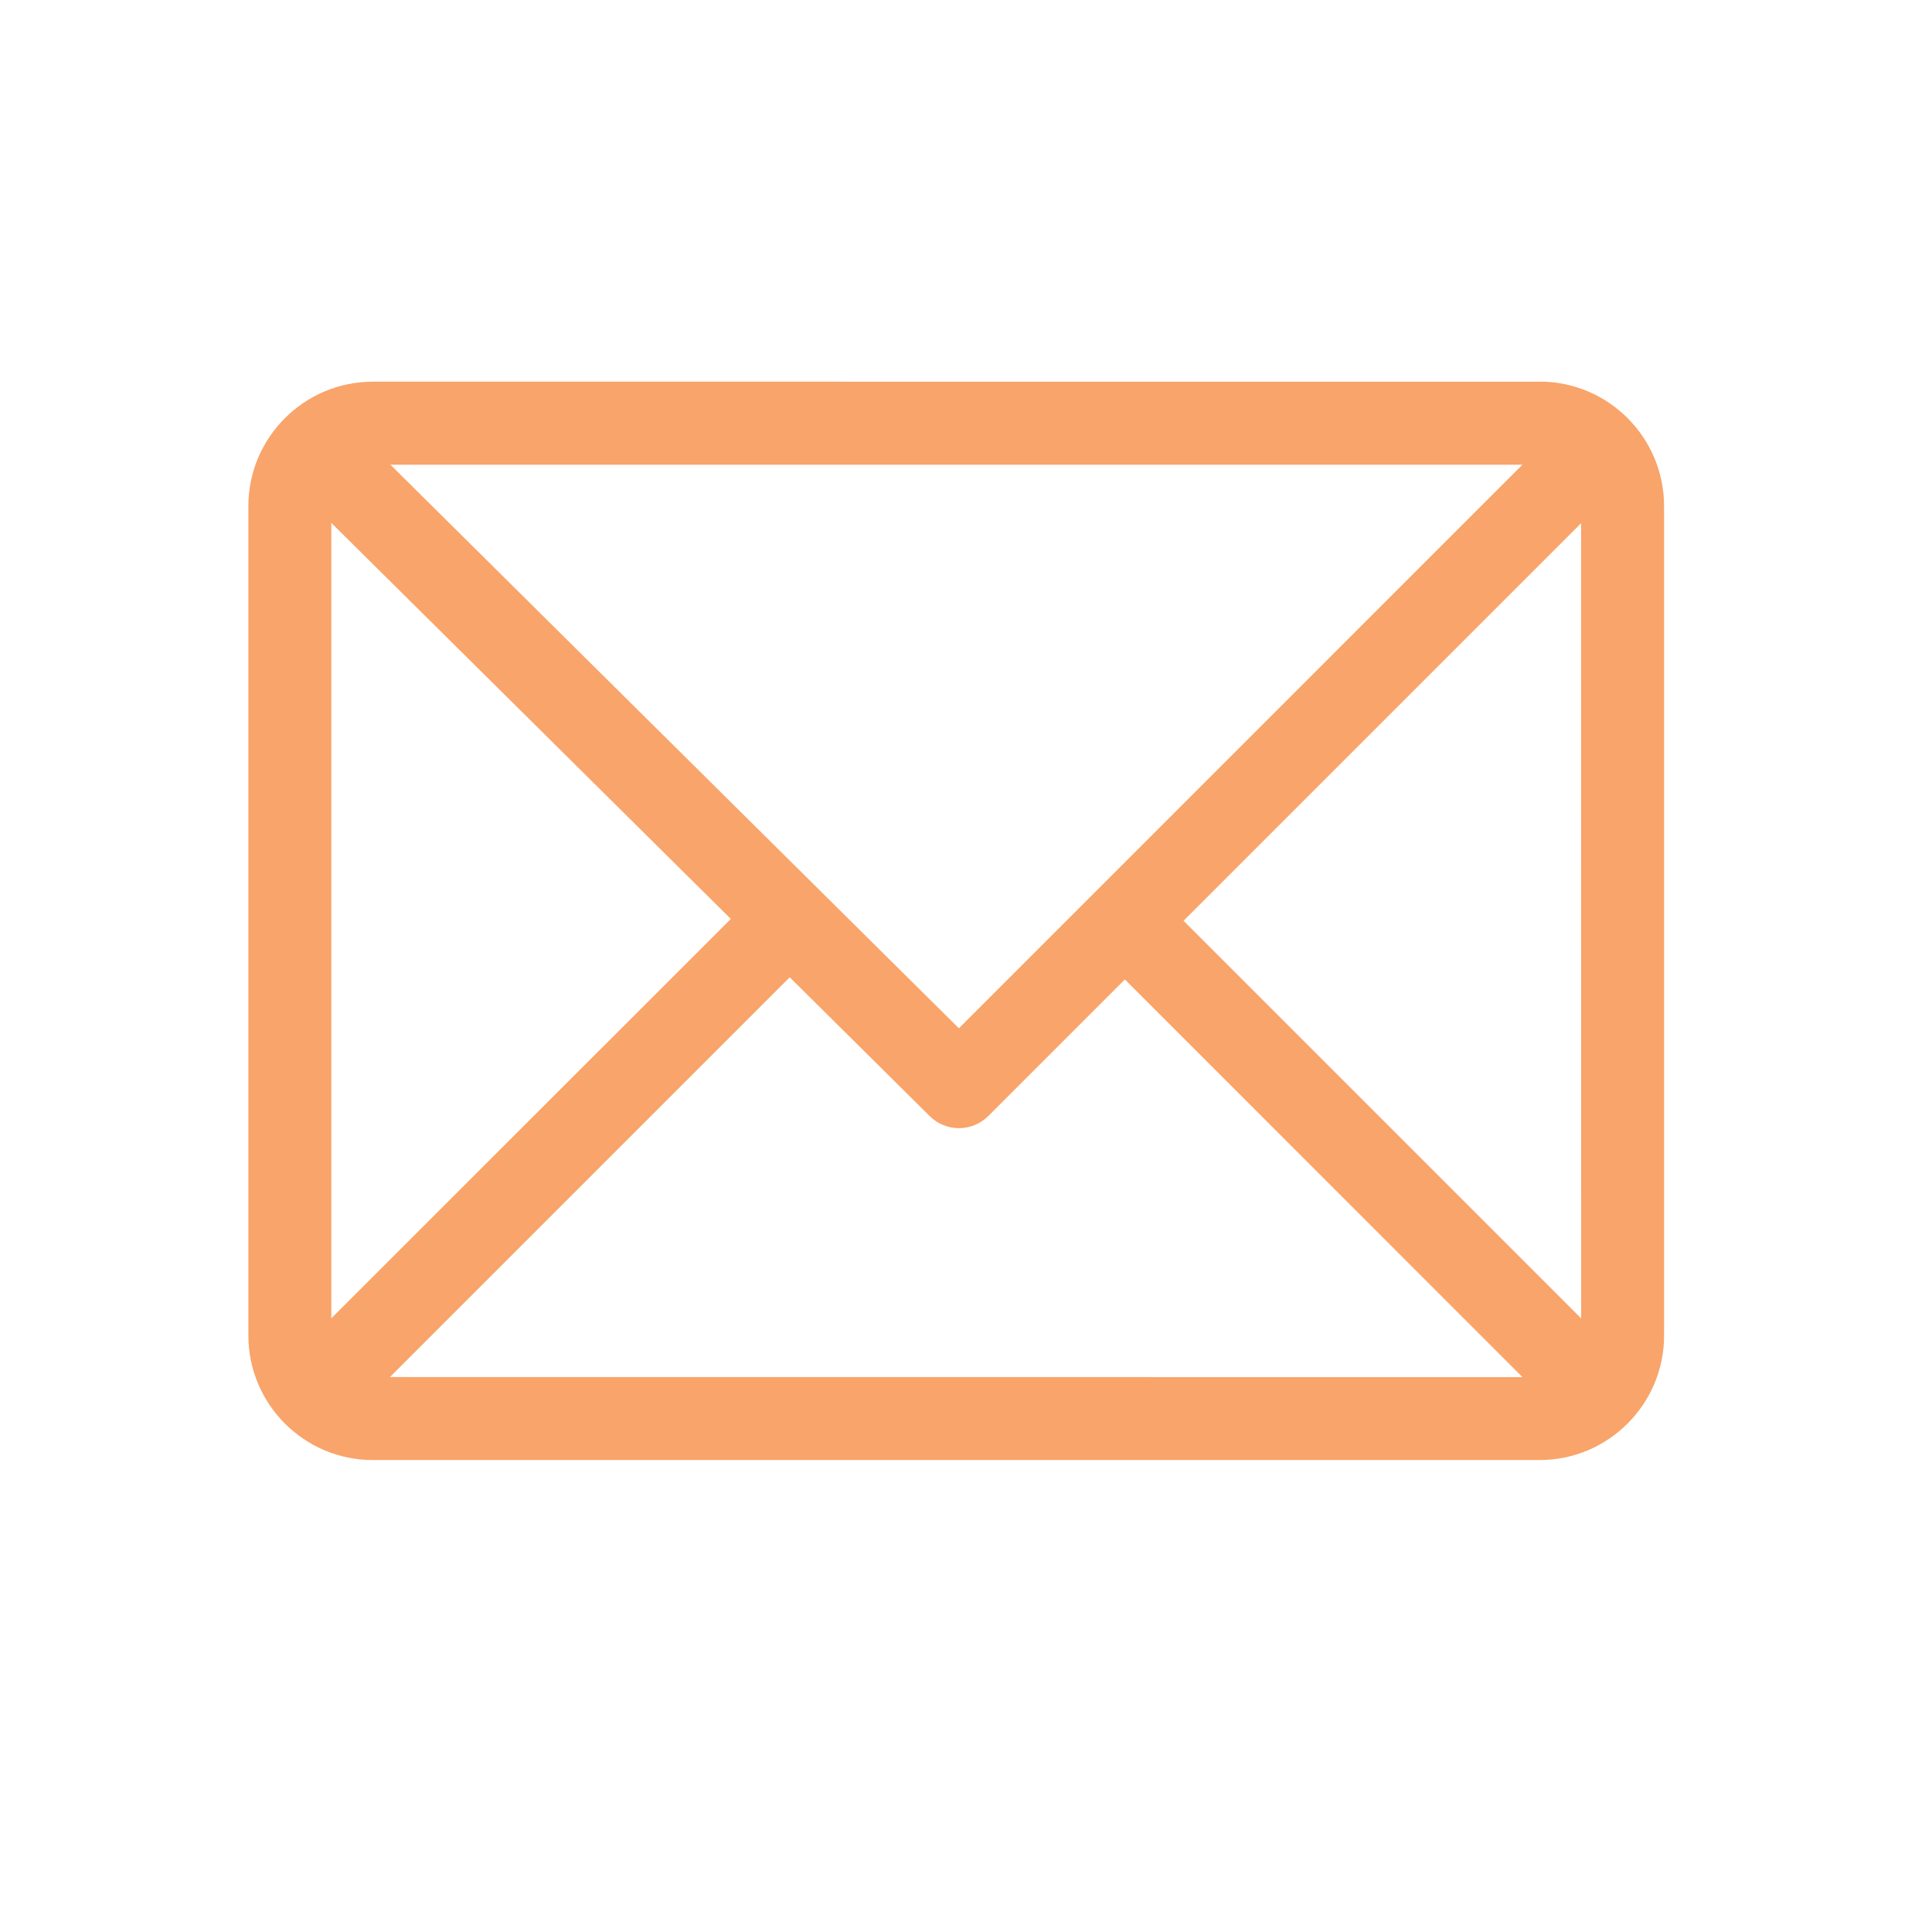 <svg xmlns="http://www.w3.org/2000/svg" width="25" height="25" viewBox="0 0 25 25"><g><g><g><g><path fill="#f9a46a" d="M20.46 17.06l-5.145-5.145 5.144-5.144zm-15.414.759l5.173-5.173 1.812 1.797c.21.208.549.207.758-.002l1.767-1.767L19.7 17.82zm-.759-.76V6.766l5.17 5.125zM19.7 6.013l-7.292 7.293-7.356-7.293zm.223-1.074H4.824c-.887 0-1.61.723-1.61 1.61v10.734c0 .884.72 1.61 1.61 1.61h15.099c.884 0 1.61-.72 1.61-1.61V6.548c0-.884-.72-1.61-1.61-1.61z"/></g></g><g><g/></g></g></g></svg>